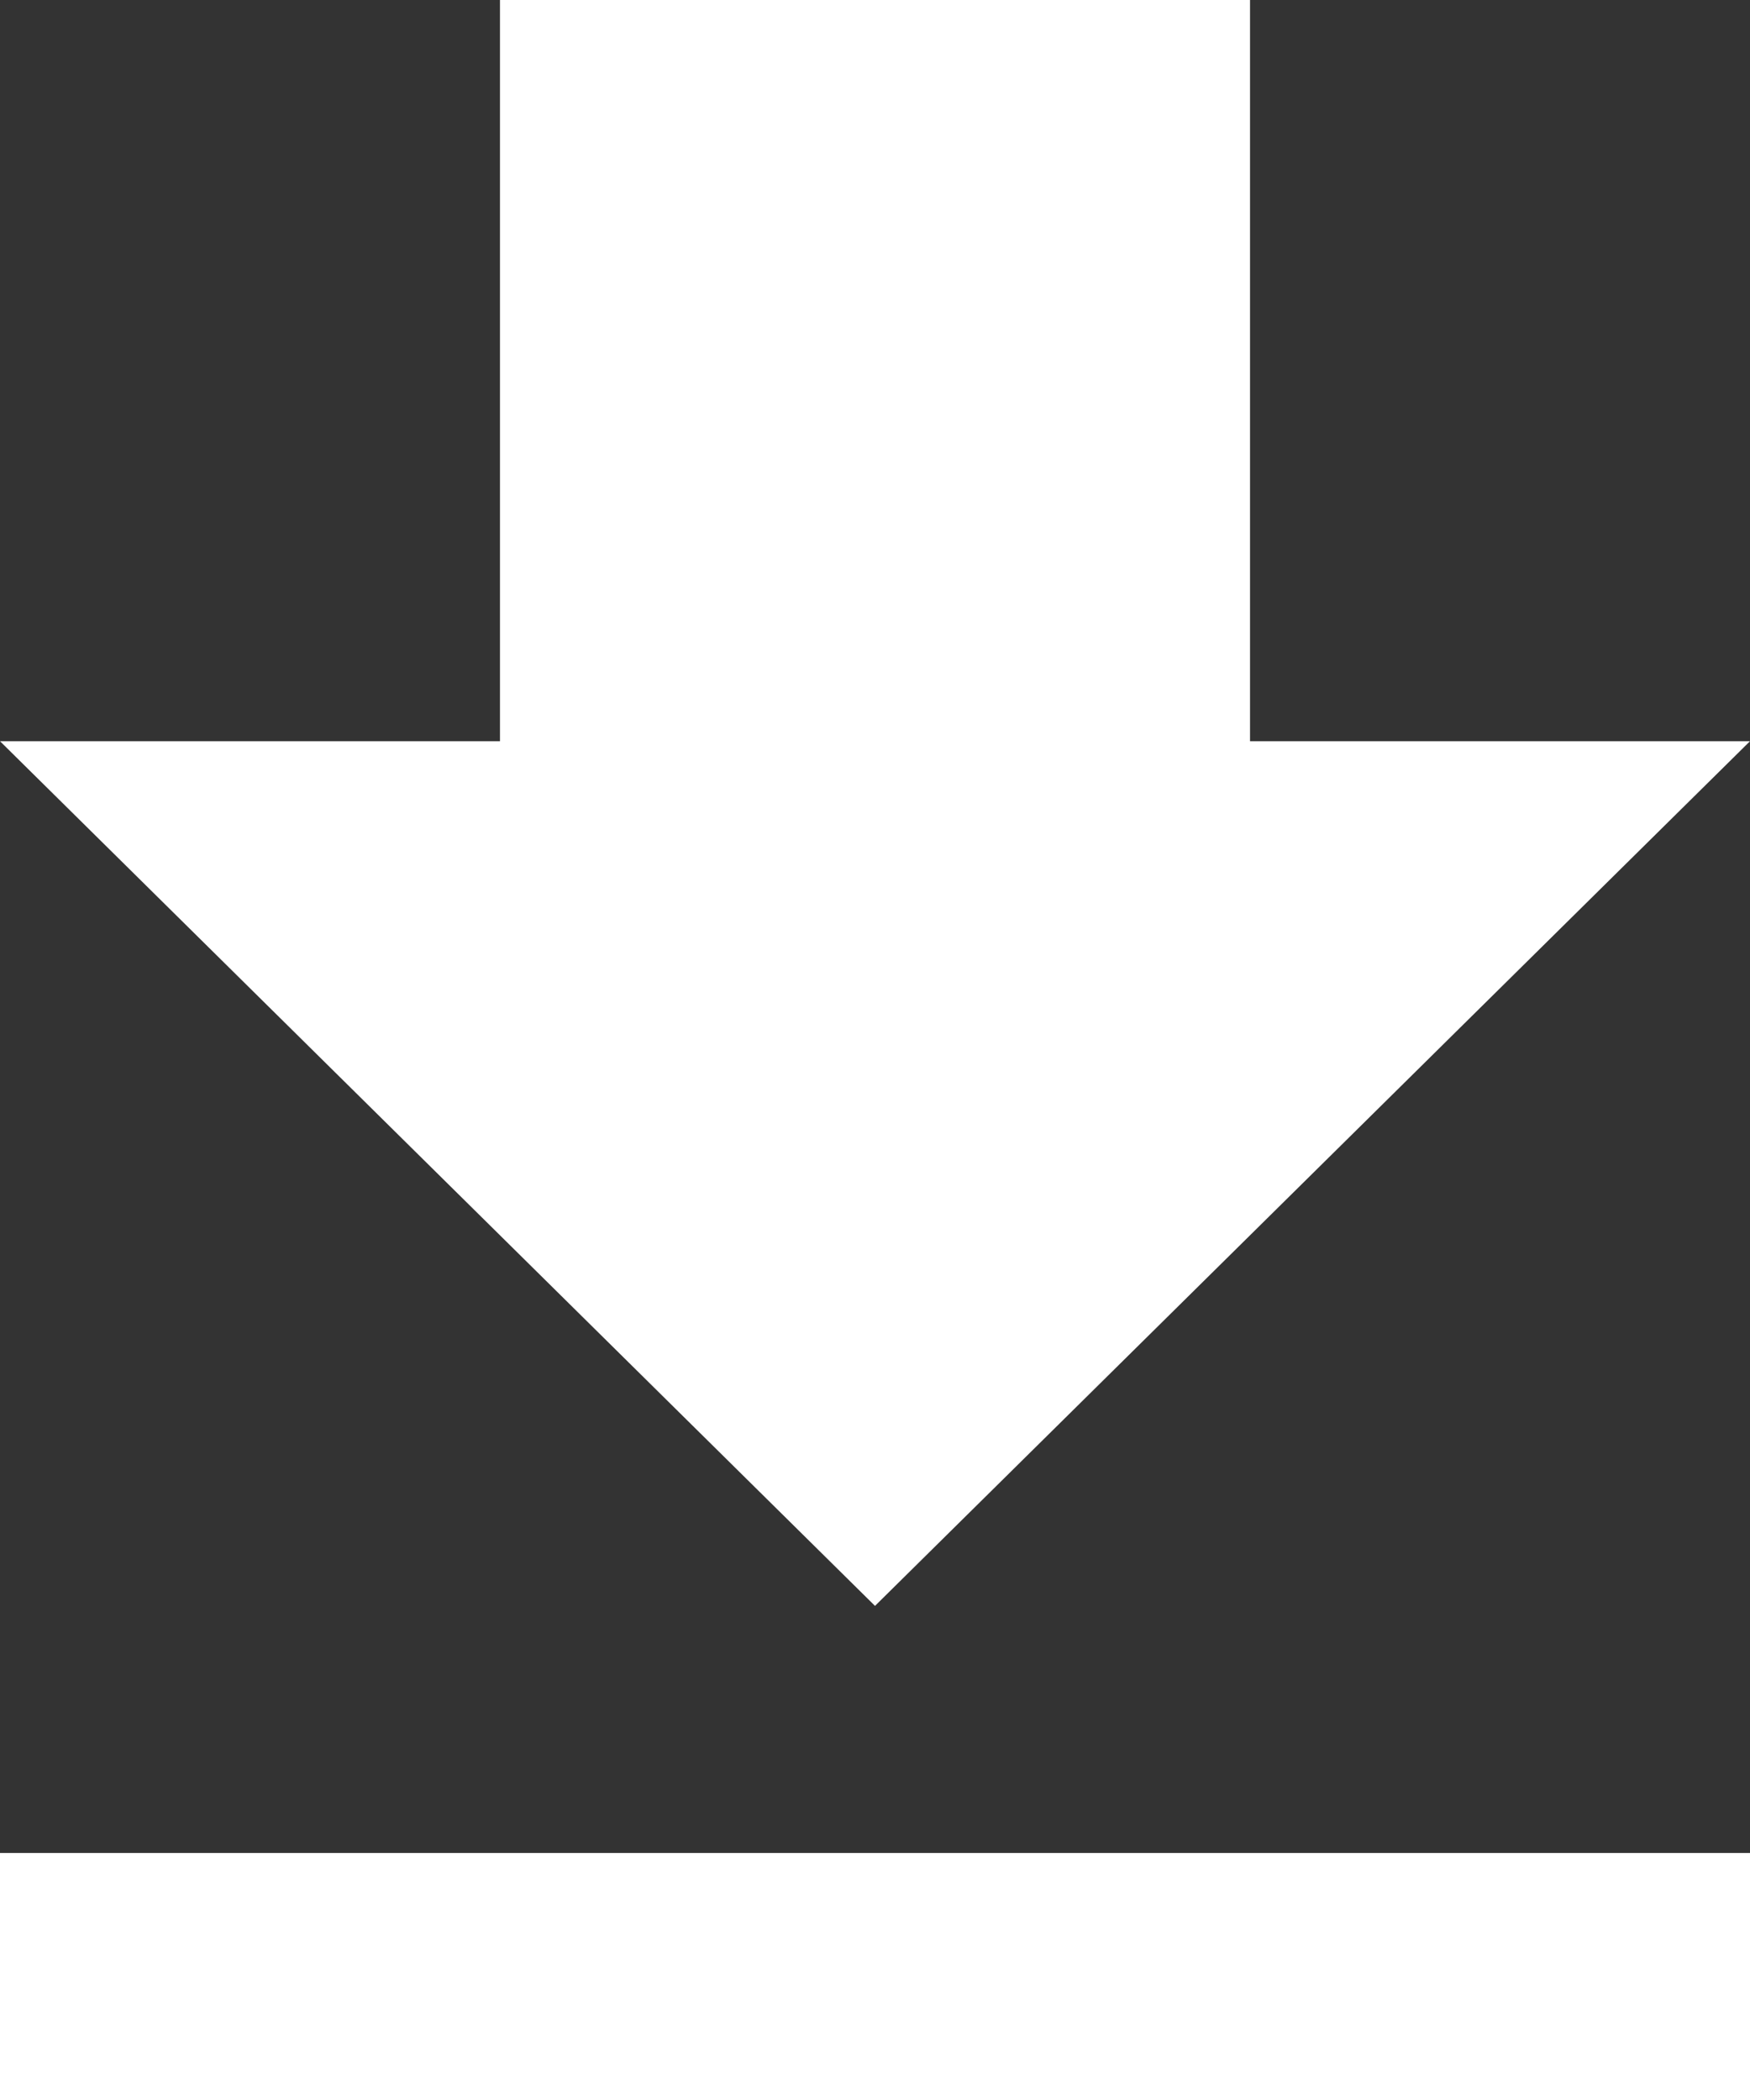<svg width="20" height="24" viewBox="0 0 20 24" fill="none" xmlns="http://www.w3.org/2000/svg">
<rect x="0" y="0" width="20" height="24" fill="#333333" stroke="none"/>
<path id="Vector" d="M20 8.471H14.286V0H5.714V8.471H0L10 18.353L20 8.471ZM0 21.177V24H20V21.177H0Z" fill="white"/>
</svg>
